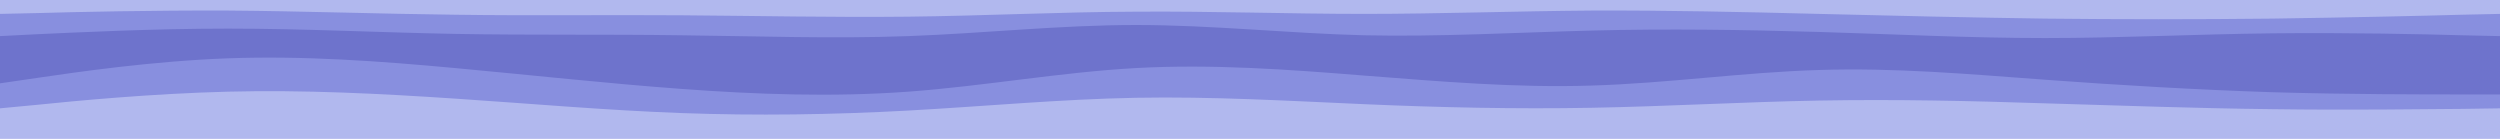 <svg id="visual" viewBox="0 0 900 50" width="900" height="50" xmlns="http://www.w3.org/2000/svg" xmlns:xlink="http://www.w3.org/1999/xlink" version="1.1"><path d="M0 7L13.7 6.7C27.3 6.3 54.7 5.7 82 5.8C109.3 6 136.7 7 163.8 7.3C191 7.7 218 7.3 245.2 7.5C272.3 7.7 299.7 8.3 327 8C354.3 7.7 381.7 6.3 409 6.2C436.3 6 463.7 7 491 7C518.3 7 545.7 6 573 5.8C600.3 5.7 627.7 6.3 654.8 7C682 7.7 709 8.3 736.2 8.7C763.3 9 790.7 9 818 8.7C845.3 8.3 872.7 7.7 886.3 7.3L900 7L900 0L886.3 0C872.7 0 845.3 0 818 0C790.7 0 763.3 0 736.2 0C709 0 682 0 654.8 0C627.7 0 600.3 0 573 0C545.7 0 518.3 0 491 0C463.7 0 436.3 0 409 0C381.7 0 354.3 0 327 0C299.7 0 272.3 0 245.2 0C218 0 191 0 163.8 0C136.7 0 109.3 0 82 0C54.7 0 27.3 0 13.7 0L0 0Z" fill="#b1b8ee"></path><path d="M0 15L13.7 14.3C27.3 13.7 54.7 12.3 82 12.3C109.3 12.3 136.7 13.7 163.8 14.2C191 14.7 218 14.3 245.2 14.7C272.3 15 299.7 16 327 15C354.3 14 381.7 11 409 11C436.3 11 463.7 14 491 14.7C518.3 15.3 545.7 13.7 573 13C600.3 12.3 627.7 12.7 654.8 13.5C682 14.3 709 15.7 736.2 15.7C763.3 15.7 790.7 14.3 818 14C845.3 13.7 872.7 14.3 886.3 14.7L900 15L900 5L886.3 5.3C872.7 5.7 845.3 6.3 818 6.7C790.7 7 763.3 7 736.2 6.7C709 6.3 682 5.7 654.8 5C627.7 4.3 600.3 3.7 573 3.8C545.7 4 518.3 5 491 5C463.7 5 436.3 4 409 4.2C381.7 4.3 354.3 5.7 327 6C299.7 6.3 272.3 5.7 245.2 5.5C218 5.3 191 5.7 163.8 5.3C136.7 5 109.3 4 82 3.8C54.7 3.7 27.3 4.3 13.7 4.7L0 5Z" fill="#888fdf"></path><path d="M0 32L13.7 30C27.3 28 54.7 24 82 23C109.3 22 136.7 24 163.8 26.5C191 29 218 32 245.2 34C272.3 36 299.7 37 327 35C354.3 33 381.7 28 409 26.5C436.3 25 463.7 27 491 29.2C518.3 31.3 545.7 33.7 573 32.8C600.3 32 627.7 28 654.8 27.2C682 26.3 709 28.7 736.2 30.7C763.3 32.7 790.7 34.3 818 35.2C845.3 36 872.7 36 886.3 36L900 36L900 13L886.3 12.7C872.7 12.3 845.3 11.7 818 12C790.7 12.3 763.3 13.7 736.2 13.7C709 13.7 682 12.3 654.8 11.5C627.7 10.7 600.3 10.3 573 11C545.7 11.7 518.3 13.3 491 12.7C463.7 12 436.3 9 409 9C381.7 9 354.3 12 327 13C299.7 14 272.3 13 245.2 12.7C218 12.3 191 12.7 163.8 12.2C136.7 11.7 109.3 10.3 82 10.3C54.7 10.3 27.3 11.7 13.7 12.3L0 13Z" fill="#6e73cc"></path><path d="M0 41L13.7 39.7C27.3 38.3 54.7 35.7 82 35C109.3 34.3 136.7 35.7 163.8 37.5C191 39.3 218 41.7 245.2 42.7C272.3 43.7 299.7 43.3 327 41.8C354.3 40.3 381.7 37.7 409 37.2C436.3 36.7 463.7 38.3 491 39.5C518.3 40.7 545.7 41.3 573 40.8C600.3 40.3 627.7 38.7 654.8 38.2C682 37.7 709 38.3 736.2 39.2C763.3 40 790.7 41 818 41.3C845.3 41.7 872.7 41.3 886.3 41.2L900 41L900 34L886.3 34C872.7 34 845.3 34 818 33.2C790.7 32.3 763.3 30.7 736.2 28.7C709 26.7 682 24.3 654.8 25.2C627.7 26 600.3 30 573 30.8C545.7 31.7 518.3 29.3 491 27.2C463.7 25 436.3 23 409 24.5C381.7 26 354.3 31 327 33C299.7 35 272.3 34 245.2 32C218 30 191 27 163.8 24.5C136.7 22 109.3 20 82 21C54.7 22 27.3 26 13.7 28L0 30Z" fill="#888fdf"></path><path d="M0 51L13.7 51C27.3 51 54.7 51 82 51C109.3 51 136.7 51 163.8 51C191 51 218 51 245.2 51C272.3 51 299.7 51 327 51C354.3 51 381.7 51 409 51C436.3 51 463.7 51 491 51C518.3 51 545.7 51 573 51C600.3 51 627.7 51 654.8 51C682 51 709 51 736.2 51C763.3 51 790.7 51 818 51C845.3 51 872.7 51 886.3 51L900 51L900 39L886.3 39.2C872.7 39.3 845.3 39.7 818 39.3C790.7 39 763.3 38 736.2 37.2C709 36.3 682 35.7 654.8 36.2C627.7 36.7 600.3 38.3 573 38.8C545.7 39.3 518.3 38.7 491 37.5C463.7 36.3 436.3 34.7 409 35.2C381.7 35.7 354.3 38.3 327 39.8C299.7 41.3 272.3 41.7 245.2 40.7C218 39.7 191 37.3 163.8 35.5C136.7 33.7 109.3 32.3 82 33C54.7 33.7 27.3 36.3 13.7 37.7L0 39Z" fill="#b1b8ee"></path></svg>